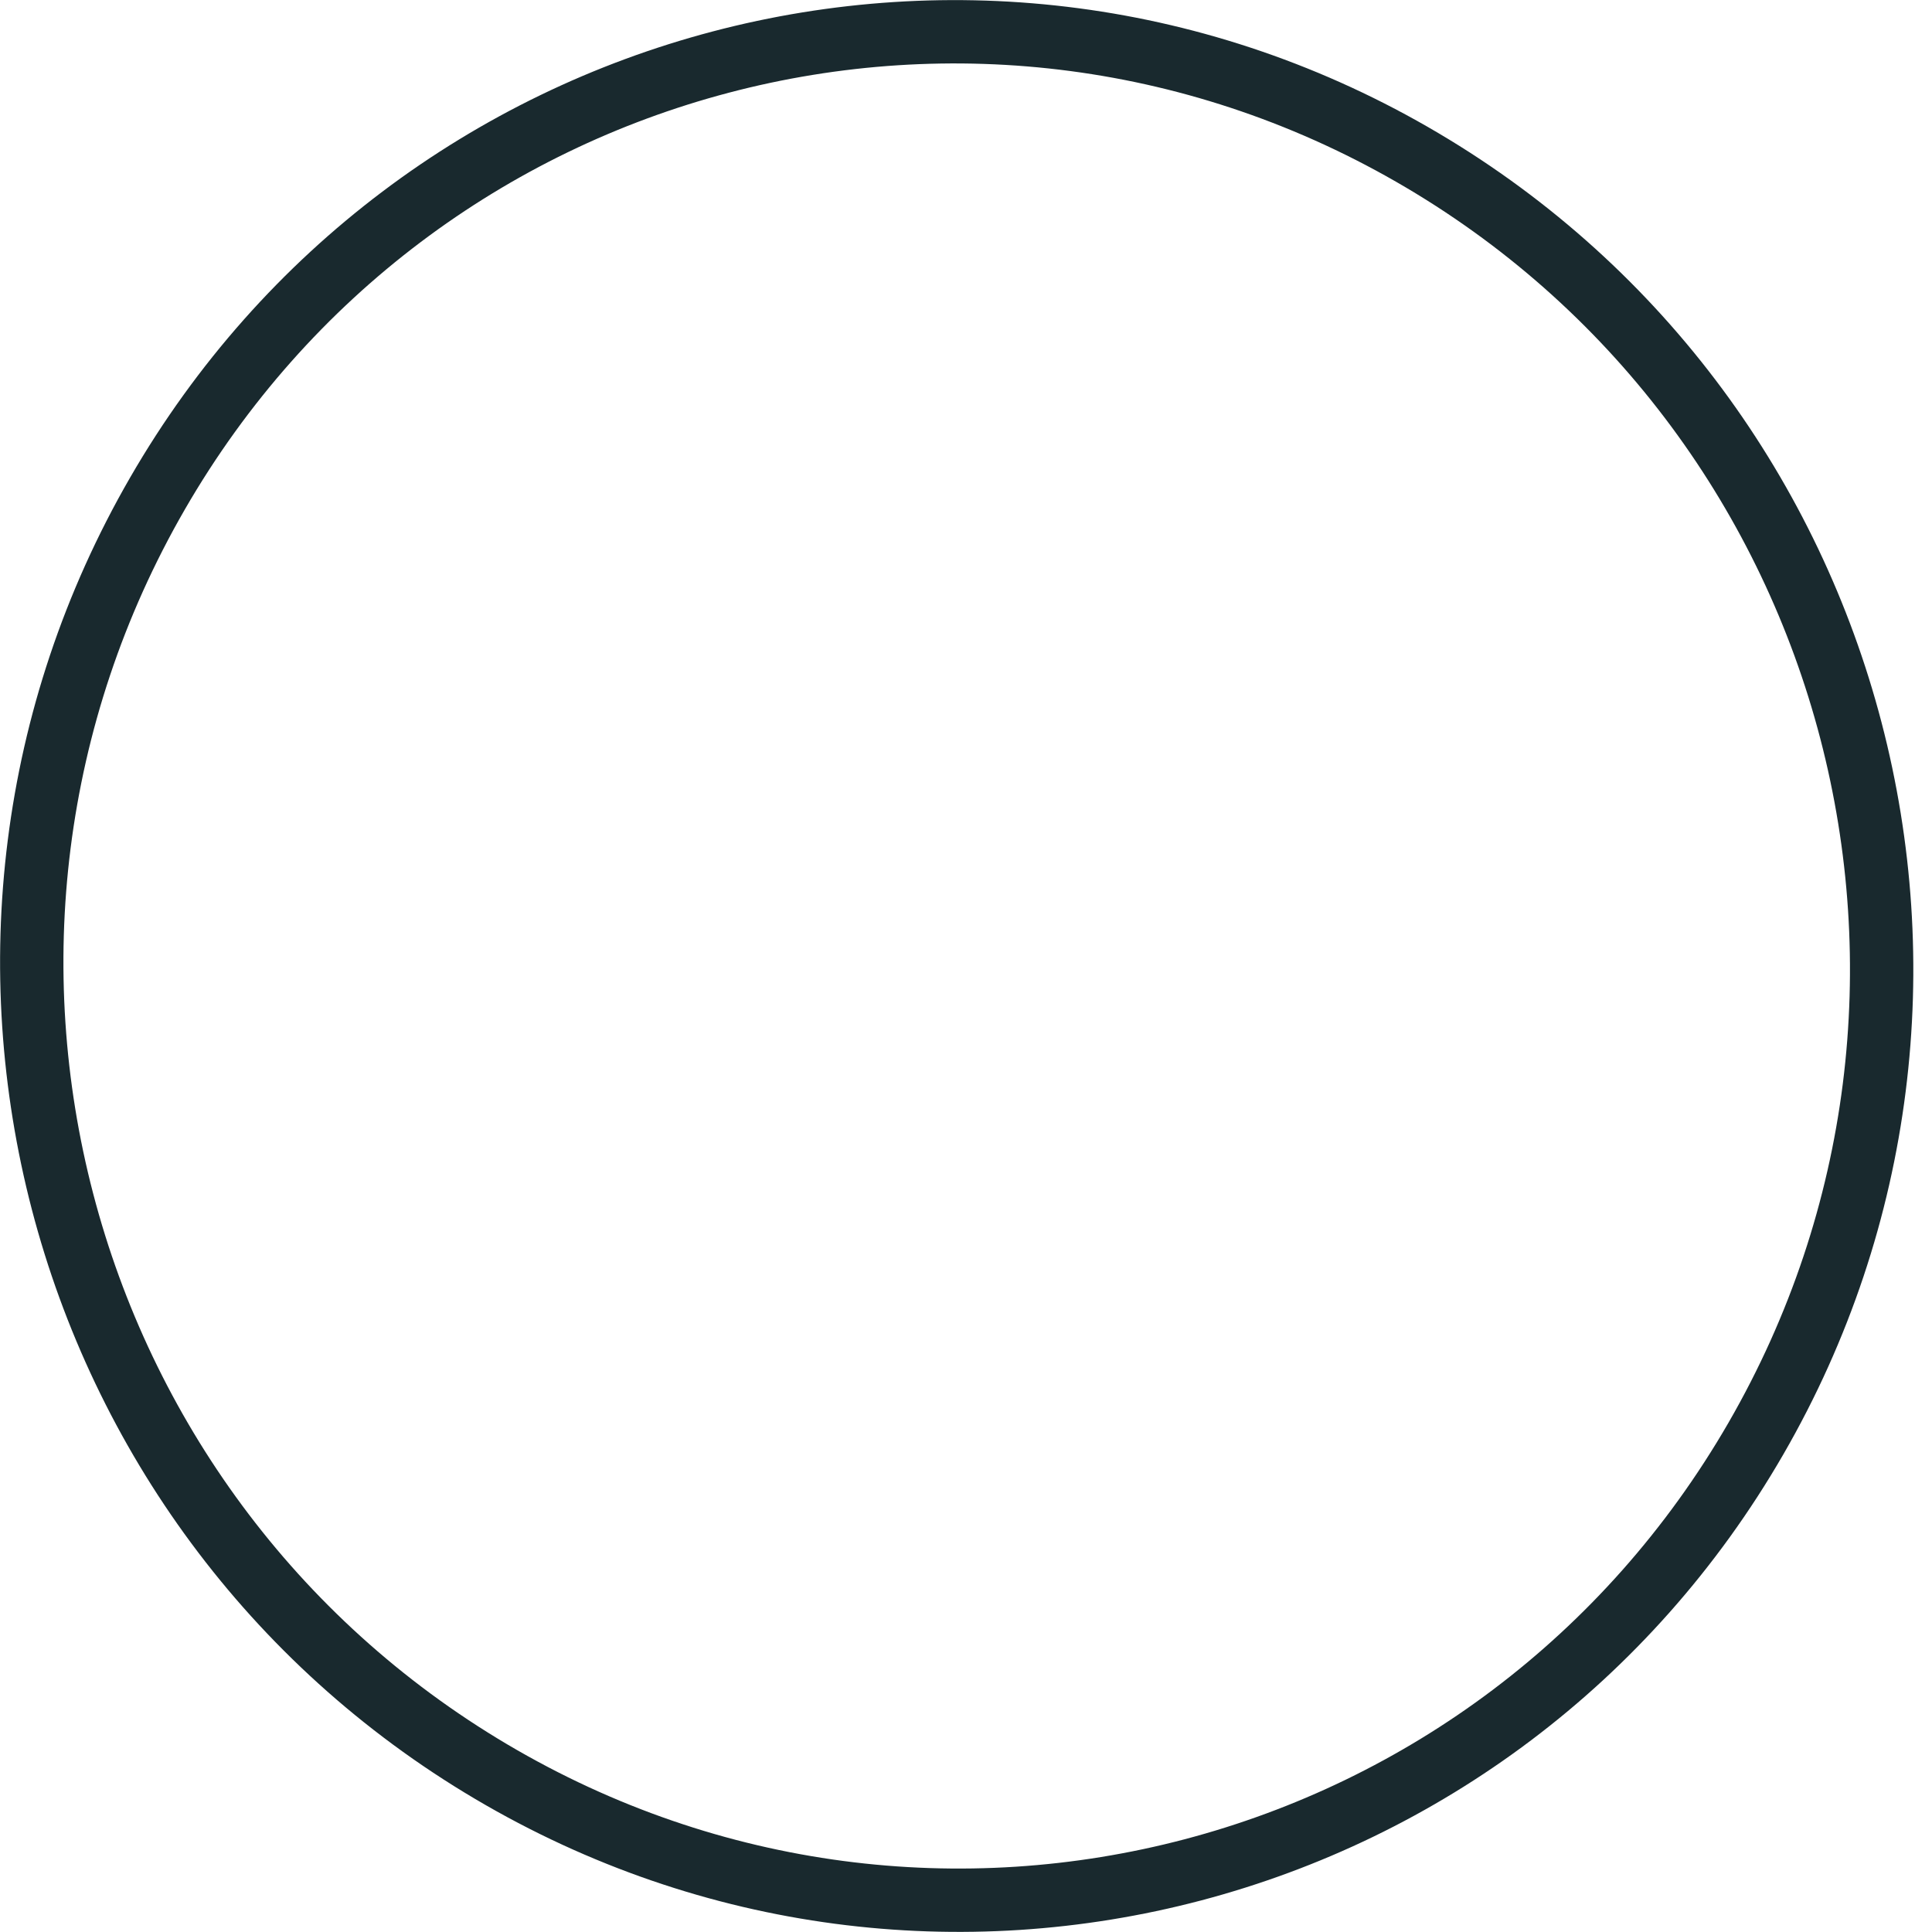 <svg width="61" height="61" viewBox="0 0 61 61" fill="none" xmlns="http://www.w3.org/2000/svg">
<path id="Vector" d="M55.44 45.42C63.552 31.372 58.839 13.303 44.902 5.061C30.964 -3.181 13.085 1.531 4.973 15.58C-3.139 29.628 1.574 47.697 15.512 55.939C29.45 64.181 47.328 59.469 55.44 45.42Z" stroke="#19292E" stroke-width="2" stroke-linecap="round" stroke-linejoin="round"/>
</svg>
